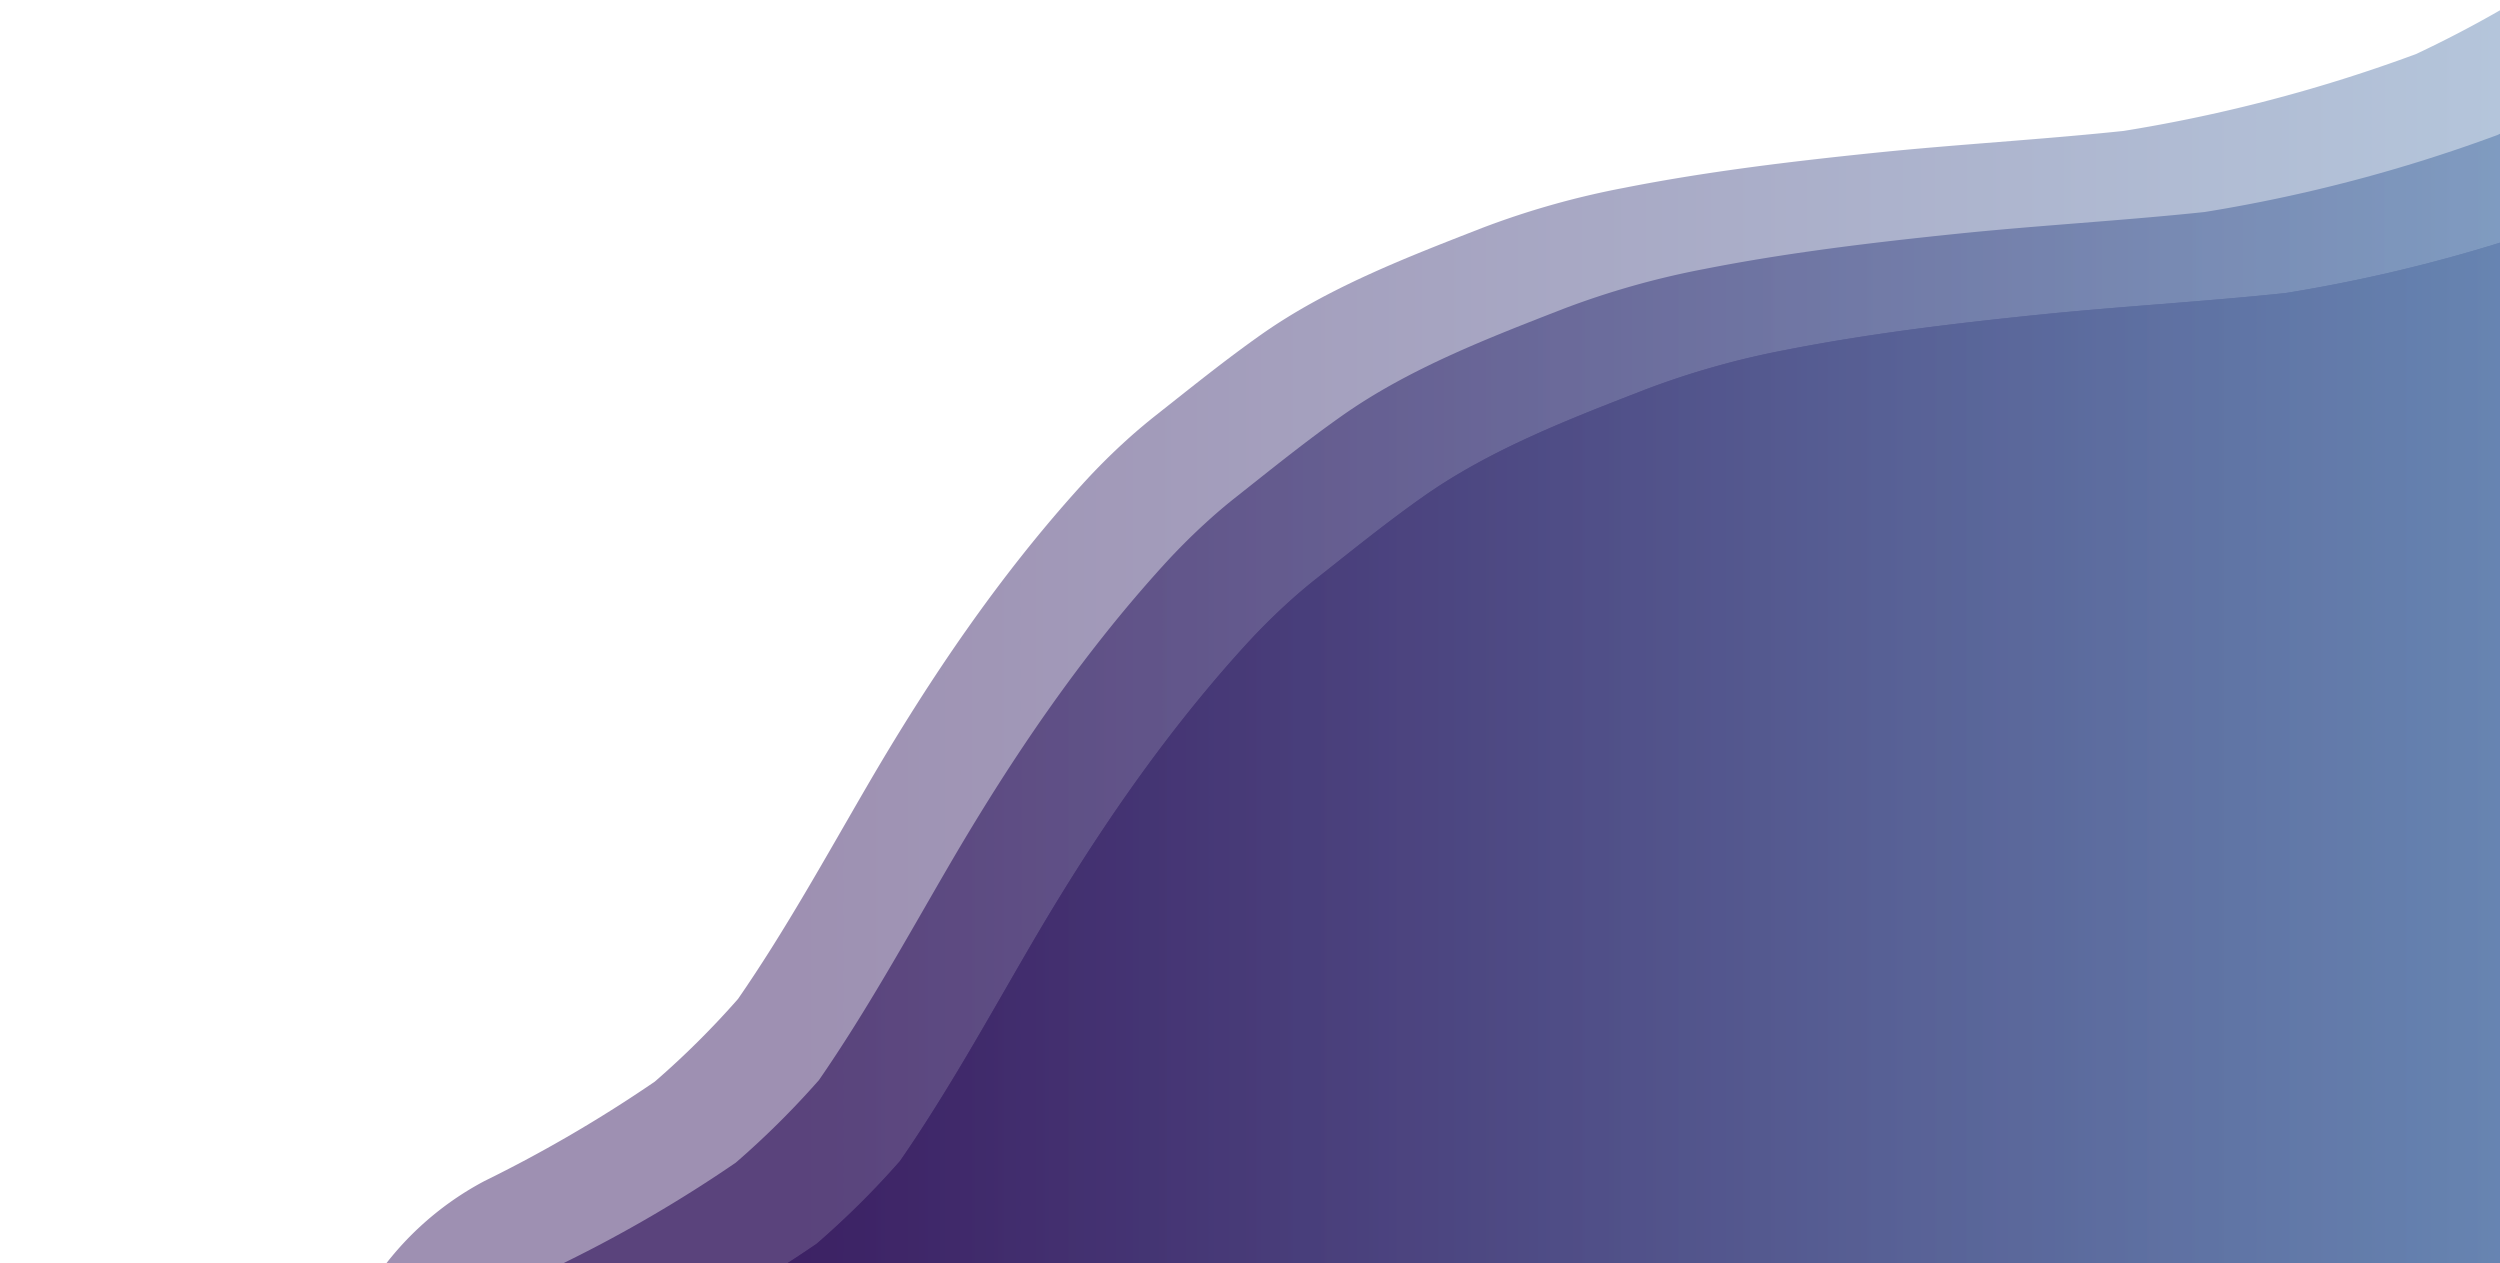 <svg id="Layer_1" data-name="Layer 1" xmlns="http://www.w3.org/2000/svg" xmlns:xlink="http://www.w3.org/1999/xlink" viewBox="0 0 612 309.22"><defs><style>.cls-1{fill:#3d2265;}.cls-2,.cls-3,.cls-4{isolation:isolate;}.cls-2,.cls-3{opacity:0.7;}.cls-2{fill:url(#linear-gradient);}.cls-3{fill:url(#linear-gradient-2);}.cls-4{opacity:0.5;fill:url(#linear-gradient-3);}</style><linearGradient id="linear-gradient" x1="1.01" y1="309.85" x2="1.43" y2="309.85" gradientTransform="matrix(1891.17, 0, 0, -1549.78, -1797.17, 480387.73)" gradientUnits="userSpaceOnUse"><stop offset="0.16" stop-color="#3d2265"/><stop offset="1" stop-color="#8ad6f1"/></linearGradient><linearGradient id="linear-gradient-2" x1="1.02" y1="309.84" x2="1.45" y2="309.84" gradientTransform="matrix(1891.17, 0, 0, -1549.78, -1843.67, 480341.23)" xlink:href="#linear-gradient"/><linearGradient id="linear-gradient-3" x1="1.04" y1="309.82" x2="1.46" y2="309.82" gradientTransform="matrix(1891.17, 0, 0, -1549.78, -1890.17, 480295.03)" xlink:href="#linear-gradient"/></defs><g id="Group_10" data-name="Group 10"><path id="Path_9" data-name="Path 9" class="cls-1" d="M907.09-86.43a74.35,74.35,0,0,0-20.5-31.91,74.32,74.32,0,0,0-31.92-20.5,74.72,74.72,0,0,0-38.2-8.55l-26.37,3.55a99,99,0,0,0-43.76,25.5l-15.5,20.07A98.72,98.72,0,0,0,717.3-48.22c0,1.93-.14,3.85-.25,5.77a188.59,188.59,0,0,1-6.25,22.39A219.28,219.28,0,0,1,695.67,5.59a236.53,236.53,0,0,1-24.14,24.08,284.66,284.66,0,0,1-40.41,23.24,382,382,0,0,1-71.59,18.82c-20.34,2.15-40.78,3.28-61.13,5.38s-41,4.57-61.24,8.55a204.29,204.29,0,0,0-34.68,9.81c-18.42,7.16-37.72,14.58-54.06,26.09-8.89,6.26-17.39,13.13-25.91,19.87q-3.22,2.53-6.28,5.27a156.51,156.51,0,0,0-11.56,11.48c-20.32,22.34-37.38,47.53-52.54,73.57-10.29,17.67-20.18,35.65-31.81,52.47a210.57,210.57,0,0,1-20.39,20.24,334.67,334.67,0,0,1-41.72,24.35,74.94,74.94,0,0,0-27.82,25.54,74.63,74.63,0,0,0-17.75,33.73,75.15,75.15,0,0,0-1.77,39.54,73.77,73.77,0,0,0,11.77,36.87l15.5,20.07a99,99,0,0,0,43.76,25.5l26.36,3.55a98.82,98.82,0,0,0,50.06-13.54A329.29,329.29,0,0,0,302.54,474c20.25-14.39,40.88-29.92,57.39-48.72l.93-1.07a75.08,75.08,0,0,0,24,20.12l23.69,10a99.91,99.91,0,0,0,52.72,0l23.69-10a100.66,100.66,0,0,0,21.15-16.62c3.59-.82,7.21-1.57,10.81-2.31q13.92-2.85,28-5a525.83,525.83,0,0,1,66.4-3.66c3,3.86,6.1,7.65,9.12,11.39.78,1,1.57,1.92,2.43,2.83s1.55,1.55,2.37,2.28a286.22,286.22,0,0,0,22.62,17.57,39.66,39.66,0,0,0,6,3.64c9.42,4.55,19.51,9.5,29.83,12.3,1.11.3,2.23.52,3.36.74,8.53,1.59,18.73,2.68,27.36,3.7.68.08,1.34.17,2,.23a42.67,42.67,0,0,0,8.07-.07c10.44-1,23-1.94,33.82-5s20.85-8,30.86-12.65a50.72,50.72,0,0,0,8-4.61c7.65-5.4,15.26-11.43,22.52-17.35,1.32-1.08,2.58-2.21,3.81-3.4a99,99,0,0,0,25.5-43.76A75.05,75.05,0,0,0,850.7,345a73.77,73.77,0,0,0-11.77-36.87,99.67,99.67,0,0,0-34.71-35A98.88,98.88,0,0,0,782.35,240l-20.07-15.51a101.19,101.19,0,0,0-16.48-7.69q2.76-1.48,5.47-3c20.19-11.51,38.79-25.87,56.67-40.61a233.26,233.26,0,0,0,29.9-29.56c14.15-16.78,28.07-34.48,39-53.65A215.4,215.4,0,0,0,887.32,68.7c6.33-14.73,13.1-29.52,17.62-45a180,180,0,0,0,5.15-23c2.49-16,5.14-32.58,5.54-48.93A74.65,74.65,0,0,0,907.09-86.43Z"/><path id="Path_10" data-name="Path 10" class="cls-2" d="M907.09-86.43a74.35,74.35,0,0,0-20.5-31.91,74.32,74.32,0,0,0-31.92-20.5,74.72,74.72,0,0,0-38.2-8.55l-26.37,3.55a99,99,0,0,0-43.76,25.5l-15.5,20.07A98.72,98.72,0,0,0,717.3-48.22c0,1.93-.14,3.85-.25,5.77a188.59,188.59,0,0,1-6.25,22.39A219.28,219.28,0,0,1,695.67,5.59a236.53,236.53,0,0,1-24.14,24.08,284.66,284.66,0,0,1-40.41,23.24,382,382,0,0,1-71.59,18.82c-20.34,2.15-40.78,3.28-61.13,5.38s-41,4.57-61.24,8.55a204.29,204.29,0,0,0-34.68,9.81c-18.42,7.16-37.72,14.58-54.06,26.09-8.89,6.26-17.39,13.13-25.91,19.87q-3.22,2.53-6.28,5.27a156.51,156.51,0,0,0-11.56,11.48c-20.32,22.34-37.38,47.53-52.54,73.57-10.29,17.67-20.18,35.65-31.81,52.47a210.57,210.57,0,0,1-20.39,20.24,334.67,334.67,0,0,1-41.72,24.35,74.94,74.94,0,0,0-27.82,25.54,74.63,74.63,0,0,0-17.75,33.73,75.15,75.15,0,0,0-1.77,39.54,73.77,73.77,0,0,0,11.77,36.87l15.5,20.07a99,99,0,0,0,43.76,25.5l26.36,3.55a98.82,98.82,0,0,0,50.06-13.54A329.29,329.29,0,0,0,302.54,474c20.25-14.39,40.88-29.92,57.39-48.72l.93-1.07a75.08,75.08,0,0,0,24,20.12l23.69,10a99.91,99.91,0,0,0,52.72,0l23.69-10a100.66,100.66,0,0,0,21.15-16.62c3.59-.82,7.21-1.57,10.81-2.31q13.92-2.85,28-5a525.83,525.83,0,0,1,66.4-3.66c3,3.86,6.1,7.65,9.12,11.39.78,1,1.57,1.92,2.43,2.83s1.55,1.55,2.37,2.28a286.22,286.22,0,0,0,22.62,17.57,39.66,39.66,0,0,0,6,3.64c9.42,4.55,19.51,9.5,29.83,12.3,1.11.3,2.23.52,3.36.74,8.53,1.59,18.73,2.68,27.36,3.7.68.08,1.34.17,2,.23a42.67,42.67,0,0,0,8.07-.07c10.44-1,23-1.94,33.82-5s20.85-8,30.86-12.65a50.72,50.72,0,0,0,8-4.61c7.65-5.4,15.26-11.43,22.52-17.35,1.32-1.08,2.58-2.21,3.81-3.4a99,99,0,0,0,25.5-43.76A75.05,75.05,0,0,0,850.7,345a73.77,73.77,0,0,0-11.77-36.87,99.67,99.67,0,0,0-34.71-35A98.88,98.88,0,0,0,782.35,240l-20.07-15.51a101.19,101.19,0,0,0-16.48-7.69q2.76-1.48,5.47-3c20.19-11.51,38.79-25.87,56.67-40.61a233.26,233.26,0,0,0,29.9-29.56c14.15-16.78,28.07-34.48,39-53.65A215.4,215.4,0,0,0,887.32,68.7c6.33-14.73,13.1-29.52,17.62-45a180,180,0,0,0,5.15-23c2.49-16,5.14-32.58,5.54-48.93A74.65,74.65,0,0,0,907.09-86.43Z"/><path id="Path_11" data-name="Path 11" class="cls-3" d="M887.26-106.26a74.31,74.31,0,0,0-20.51-31.91,74.31,74.31,0,0,0-31.91-20.51,74.72,74.72,0,0,0-38.21-8.54l-26.36,3.54a99.19,99.19,0,0,0-43.76,25.5L711-118.1A98.56,98.56,0,0,0,697.47-68c-.05,1.92-.14,3.85-.25,5.77A189.12,189.12,0,0,1,691-39.89a218.78,218.78,0,0,1-15.14,25.65A236.44,236.44,0,0,1,651.7,9.84a284.66,284.66,0,0,1-40.41,23.24A382,382,0,0,1,539.7,51.9c-20.34,2.15-40.78,3.27-61.13,5.38s-41,4.56-61.24,8.55a204.63,204.63,0,0,0-34.69,9.8c-18.41,7.17-37.71,14.59-54.05,26.1-8.89,6.26-17.39,13.13-25.91,19.87q-3.23,2.54-6.28,5.27a156.63,156.63,0,0,0-11.57,11.48c-20.31,22.33-37.37,47.53-52.53,73.56-10.29,17.67-20.18,35.65-31.81,52.48a211.71,211.71,0,0,1-20.39,20.24A335.92,335.92,0,0,1,138.38,309a74.94,74.94,0,0,0-27.82,25.54,74.65,74.65,0,0,0-17.75,33.72A75,75,0,0,0,91,407.79a73.76,73.76,0,0,0,11.76,36.87l15.51,20.07a99,99,0,0,0,43.76,25.5l26.36,3.54a98.62,98.62,0,0,0,50-13.54,327.66,327.66,0,0,0,44.23-26.07c20.25-14.4,40.87-29.92,57.39-48.72l.93-1.07a75.1,75.1,0,0,0,24,20.12l23.69,10a99.71,99.71,0,0,0,52.72,0l23.69-10a100.92,100.92,0,0,0,21.15-16.62c3.59-.83,7.2-1.57,10.81-2.31q13.9-2.85,27.94-5a525.93,525.93,0,0,1,66.4-3.65c3,3.85,6.1,7.65,9.12,11.38.79,1,1.58,1.93,2.44,2.84s1.54,1.55,2.36,2.27A284.16,284.16,0,0,0,627.94,431a41.36,41.36,0,0,0,6,3.64c9.42,4.54,19.5,9.5,29.83,12.29,1.11.3,2.23.53,3.36.74,8.52,1.6,18.73,2.69,27.36,3.7.67.08,1.34.18,2,.24a43.51,43.51,0,0,0,8.07-.07c10.45-1,23-1.94,33.83-5s20.85-8,30.86-12.65a51,51,0,0,0,8-4.61c7.66-5.4,15.27-11.43,22.52-17.36,1.33-1.07,2.59-2.2,3.82-3.39a99,99,0,0,0,25.5-43.76,75,75,0,0,0,1.77-39.54,73.76,73.76,0,0,0-11.76-36.87,99.62,99.62,0,0,0-34.72-35,98.89,98.89,0,0,0-21.86-33.09l-20.07-15.5A101.24,101.24,0,0,0,726,197c1.83-1,3.66-2,5.47-3,20.19-11.51,38.79-25.87,56.67-40.62A232.6,232.6,0,0,0,818,123.78c14.14-16.78,28.07-34.47,39-53.64a214.53,214.53,0,0,0,10.53-21.28c6.33-14.73,13.1-29.52,17.62-45a182.69,182.69,0,0,0,5.15-23c2.49-16,5.14-32.57,5.54-48.92A74.75,74.75,0,0,0,887.26-106.26Z"/><path id="Path_12" data-name="Path 12" class="cls-4" d="M867.42-121.83c-4-12.29-10.83-27.19-20.5-36.18A74.35,74.35,0,0,0,815-178.51,74.65,74.65,0,0,0,776.8-187l-26.36,3.54A99,99,0,0,0,706.68-158l-15.51,20.07a98.82,98.82,0,0,0-13.54,50.05c0,1.93-.13,3.85-.24,5.77a190,190,0,0,1-6.25,22.39A219.48,219.48,0,0,1,656-34.07,237.46,237.46,0,0,1,631.87-10a284.7,284.7,0,0,1-40.42,23.23,380.33,380.33,0,0,1-71.58,18.82c-20.34,2.15-40.78,3.28-61.13,5.38S417.71,42,397.5,46a204.66,204.66,0,0,0-34.69,9.81C344.39,63,325.1,70.38,308.76,81.89c-8.89,6.27-17.39,13.14-25.92,19.87-2.14,1.7-4.23,3.45-6.27,5.27A156.66,156.66,0,0,0,265,118.51c-20.32,22.34-37.38,47.54-52.54,73.57-10.29,17.67-20.17,35.65-31.8,52.47a210.67,210.67,0,0,1-20.39,20.25,336.58,336.58,0,0,1-41.72,24.34,74.9,74.9,0,0,0-27.83,25.54A74.73,74.73,0,0,0,73,348.41,75.18,75.18,0,0,0,71.2,388,73.84,73.84,0,0,0,83,424.83L98.48,444.9a99.19,99.19,0,0,0,43.76,25.5l26.36,3.54a98.72,98.72,0,0,0,50.05-13.54,328.67,328.67,0,0,0,44.22-26.08c20.25-14.39,40.88-29.91,57.39-48.72.32-.35.62-.71.93-1.06a75.18,75.18,0,0,0,24,20.11l23.69,10a100,100,0,0,0,52.73,0l23.68-10A100.29,100.29,0,0,0,466.4,388c3.6-.83,7.21-1.58,10.82-2.32q13.9-2.84,27.94-5a527.71,527.71,0,0,1,66.4-3.66c3,3.86,6.1,7.65,9.12,11.39.78,1,1.57,1.93,2.43,2.83s1.55,1.56,2.37,2.28a286.35,286.35,0,0,0,22.62,17.58,41.9,41.9,0,0,0,6,3.64c9.42,4.54,19.51,9.5,29.83,12.29,1.11.3,2.23.53,3.36.74,8.53,1.6,18.73,2.69,27.37,3.7.67.08,1.33.17,2,.24a44.4,44.4,0,0,0,8.07-.07c10.44-1,23-2,33.82-5s20.85-8,30.86-12.65a51.39,51.39,0,0,0,8-4.61c7.66-5.41,15.26-11.43,22.52-17.36q2-1.62,3.82-3.39a99.19,99.19,0,0,0,25.5-43.76A75.19,75.19,0,0,0,811,305.35a73.77,73.77,0,0,0-11.77-36.87,99.48,99.48,0,0,0-34.71-35,98.82,98.82,0,0,0-21.87-33.09l-20.07-15.51a101.93,101.93,0,0,0-16.47-7.69q2.75-1.49,5.46-3c20.2-11.51,38.79-25.86,56.68-40.61A233.17,233.17,0,0,0,798.17,104c14.15-16.78,28.07-34.48,39-53.65A215.48,215.48,0,0,0,847.66,29c6.33-14.73,13.1-29.52,17.61-45a179.26,179.26,0,0,0,5.15-23c2.49-16,5.14-32.58,5.55-48.92C876.48-101.54,873.63-110,867.42-121.83Z"/></g></svg>